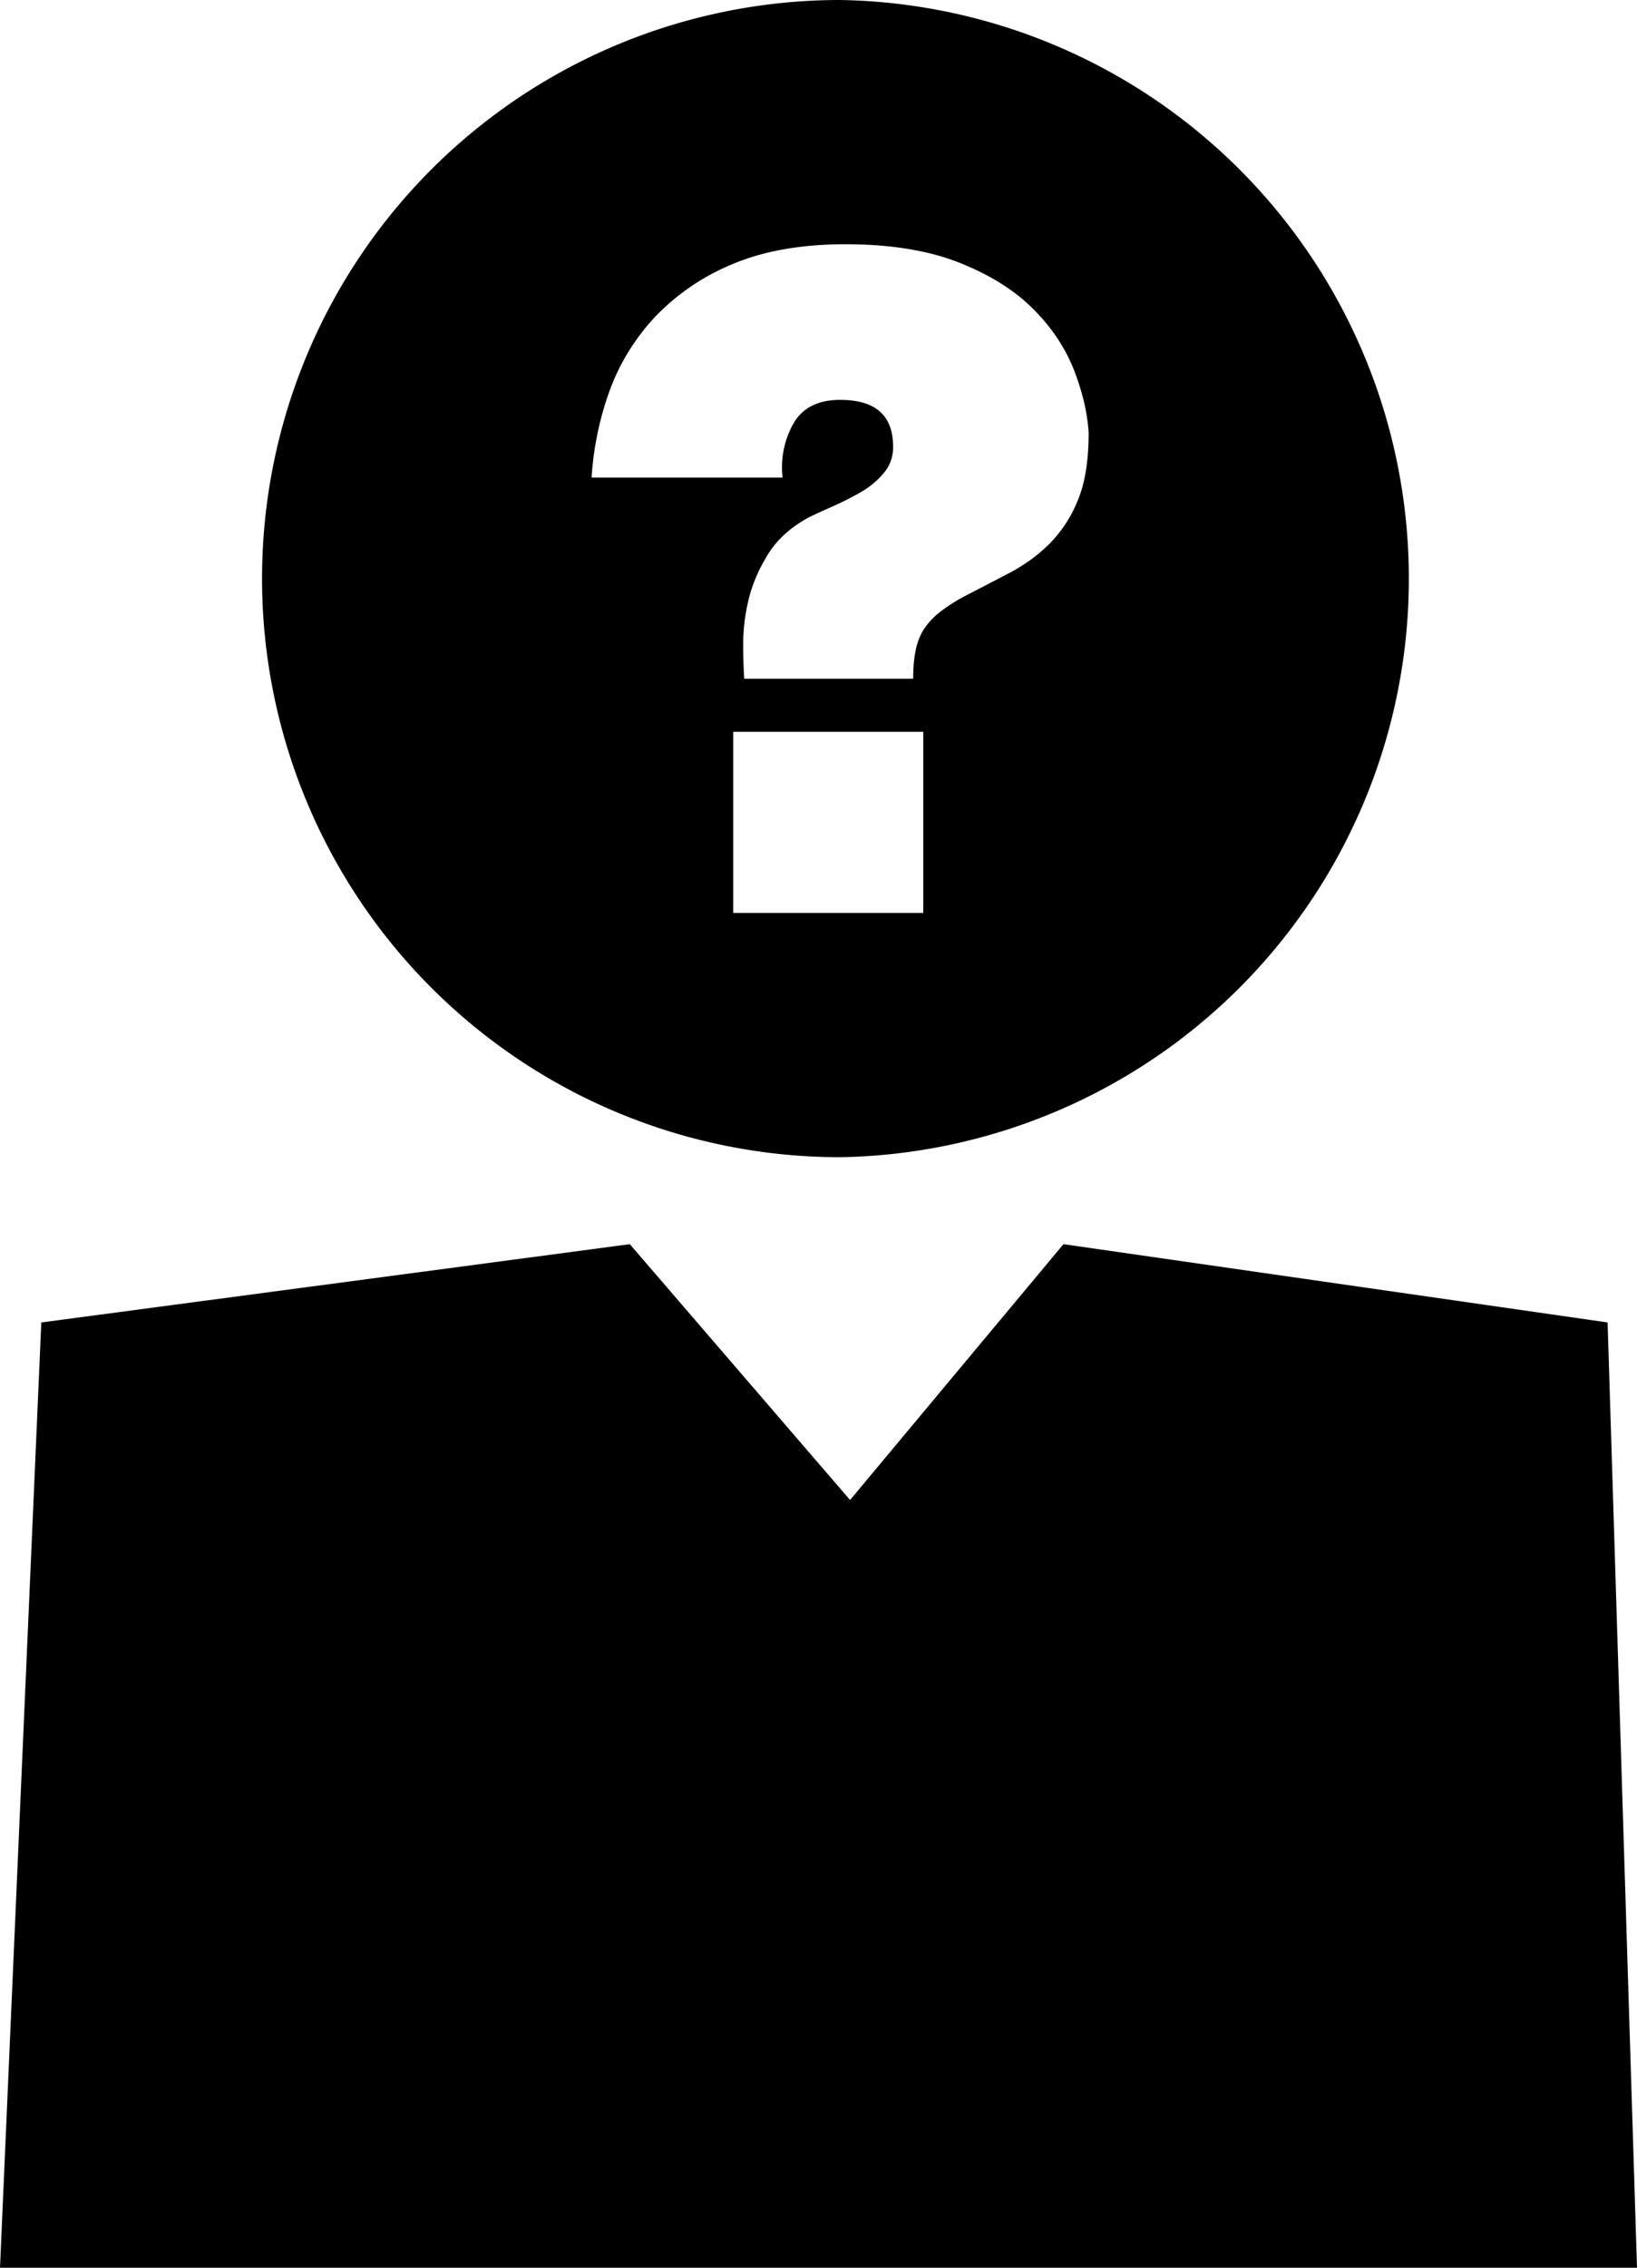<svg xmlns="http://www.w3.org/2000/svg" width="20.927" height="28.968" viewBox="0 0 20.927 28.968"><path d="M20.551 16.893l-6.956-1-2.728 3.268-2.816-3.268-7.523 1L0 28.968h20.927zM10.74 14.782A7.392 7.392 0 0 0 10.74 0a7.39 7.39 0 0 0-7.39 7.391 7.39 7.39 0 0 0 7.39 7.391zm1.063-3.12h-2.43V9.348h2.43v2.314zm-4.02-6.643c.125-.354.317-.671.573-.952a2.88 2.88 0 0 1 .987-.684c.401-.174.89-.263 1.466-.263.569 0 1.048.078 1.438.229.391.153.705.346.946.583.242.237.418.5.532.783.112.286.176.555.192.813 0 .358-.047.647-.141.869a1.665 1.665 0 0 1-.368.557c-.15.148-.321.269-.508.367-.188.099-.378.196-.572.297a2.11 2.11 0 0 0-.327.212.92.92 0 0 0-.199.221.831.831 0 0 0-.099.27c-.02.101-.029.217-.029.349h-2.16a6.578 6.578 0 0 1-.013-.443c0-.187.023-.379.07-.573.047-.193.13-.385.246-.572.116-.188.287-.343.513-.468.094-.047.203-.096.328-.151a4.12 4.12 0 0 0 .357-.182c.111-.067.207-.146.285-.241a.502.502 0 0 0 .117-.336c0-.398-.226-.596-.678-.596-.28 0-.479.1-.596.302a1.143 1.143 0 0 0-.139.69H7.563a3.99 3.99 0 0 1 .22-1.081z"/></svg>